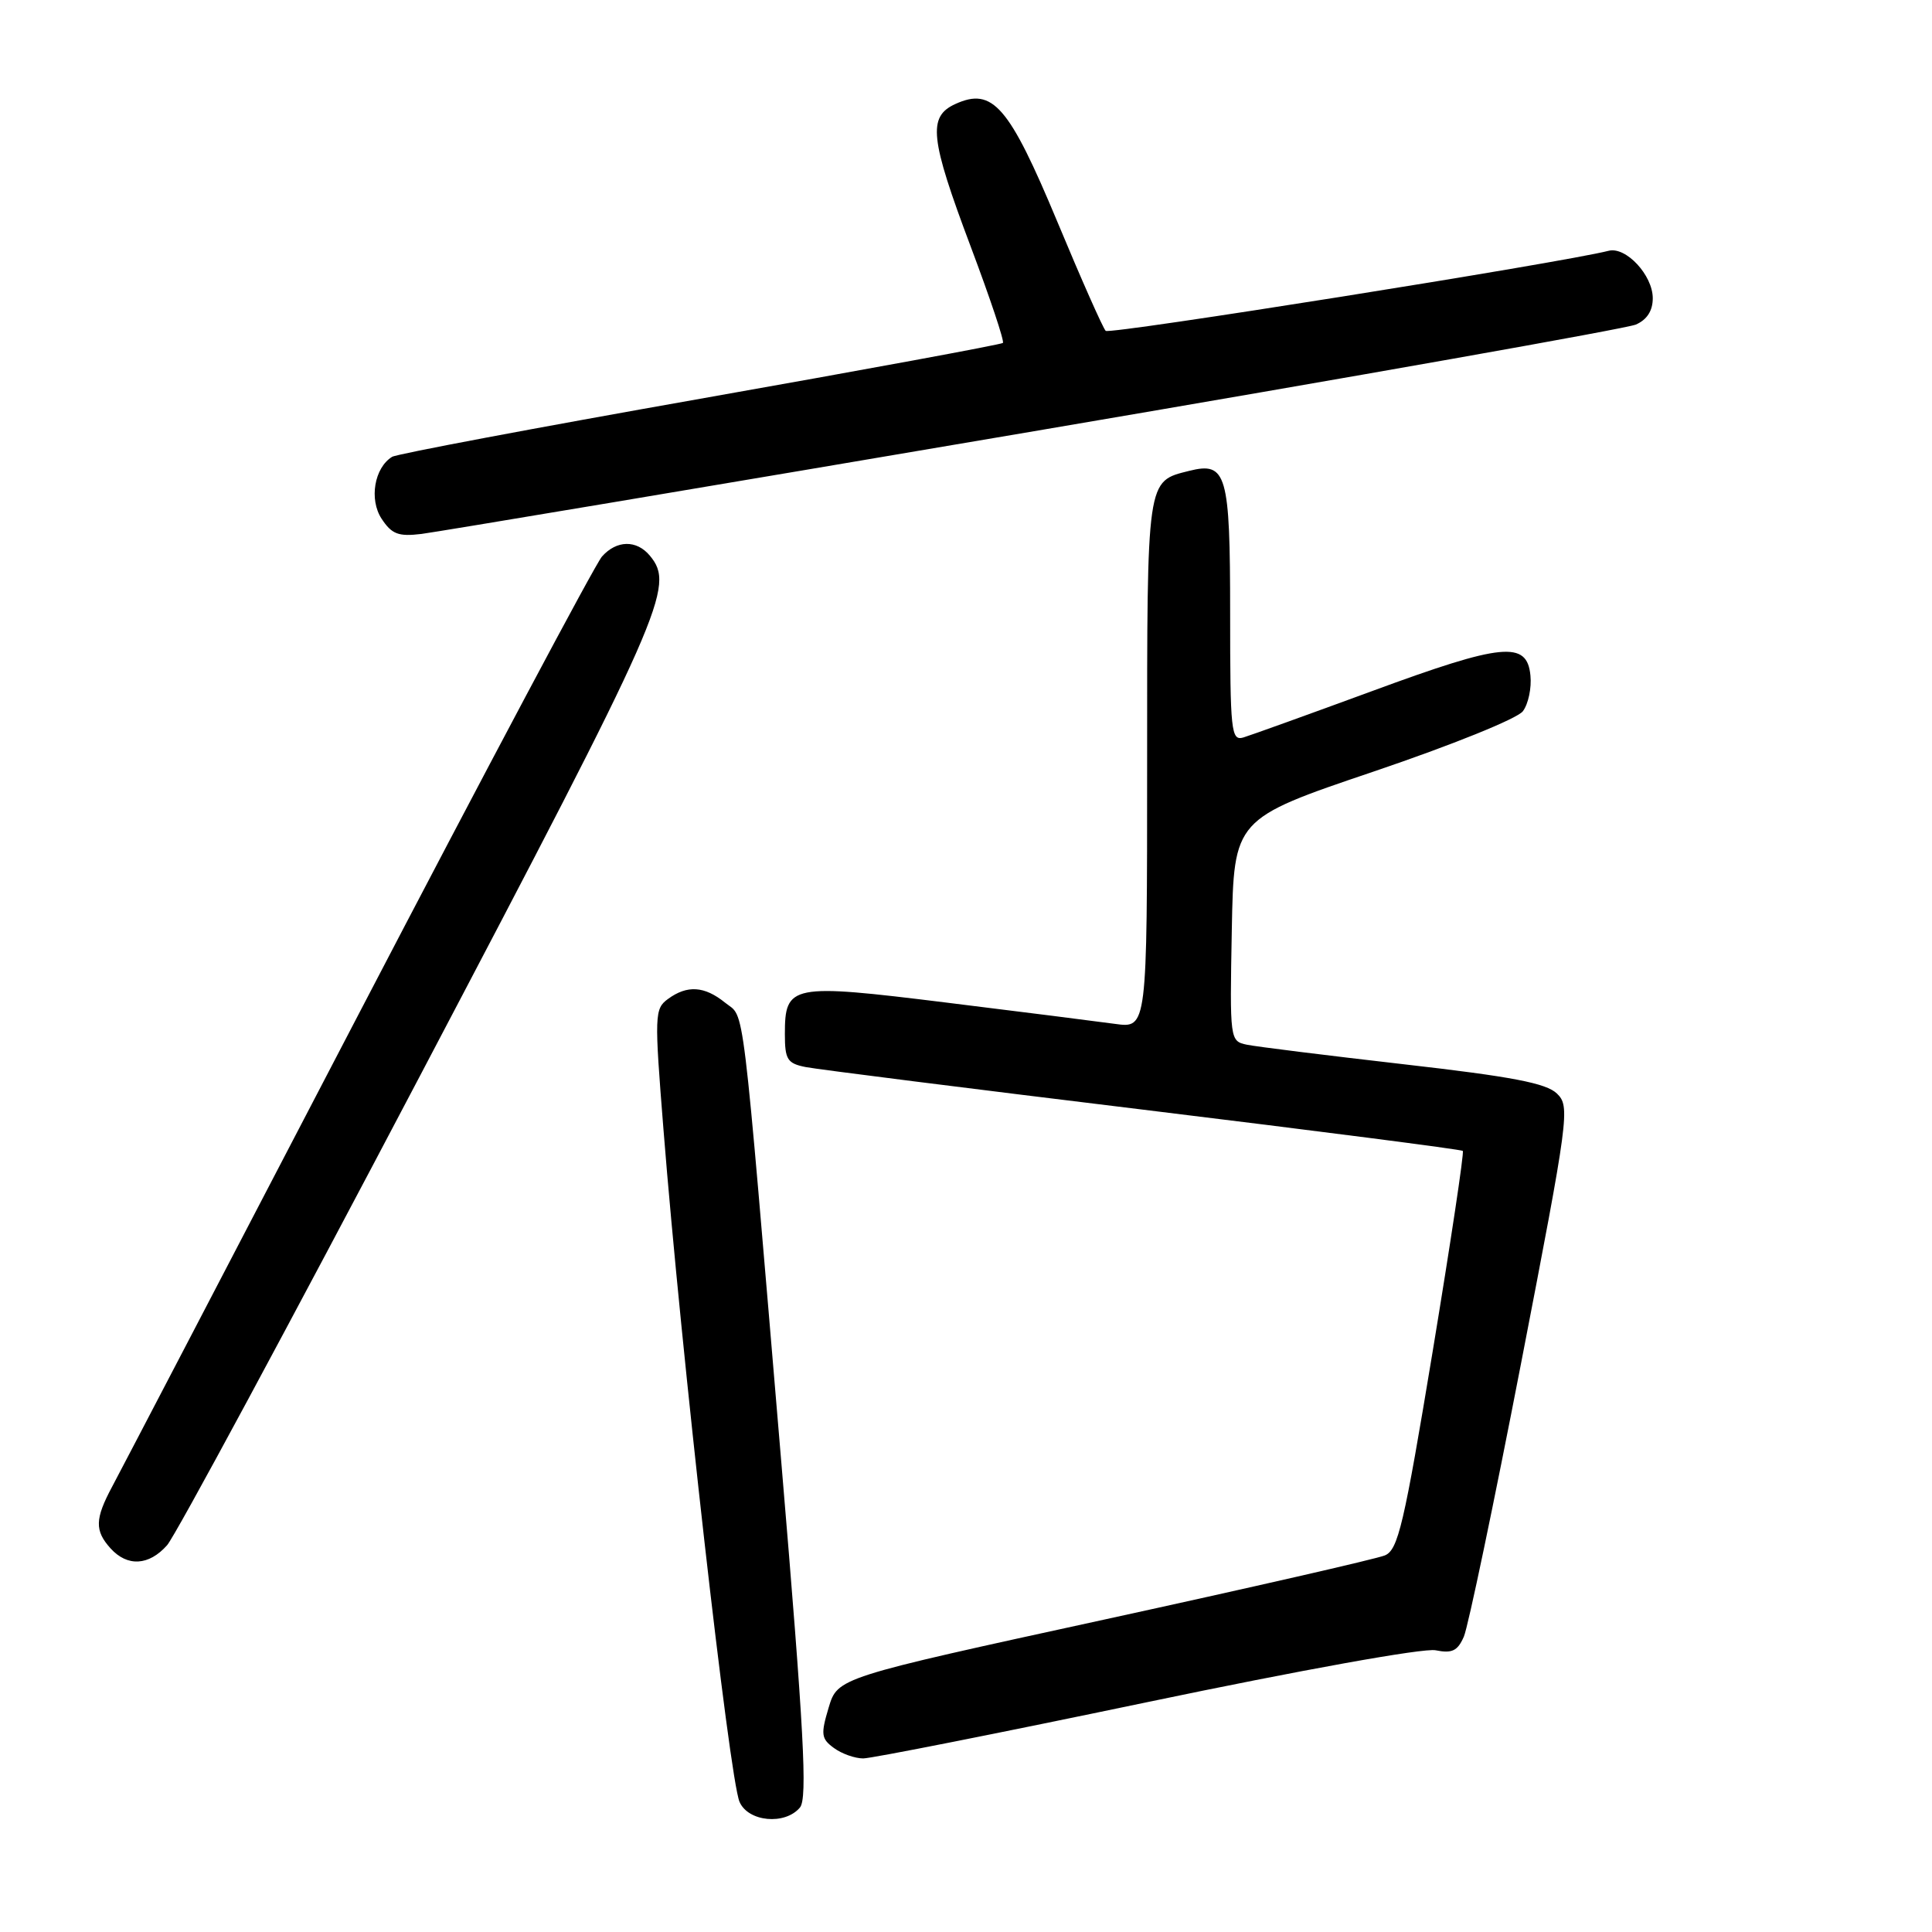 <?xml version="1.0" encoding="UTF-8" standalone="no"?>
<!DOCTYPE svg PUBLIC "-//W3C//DTD SVG 1.1//EN" "http://www.w3.org/Graphics/SVG/1.1/DTD/svg11.dtd" >
<svg xmlns="http://www.w3.org/2000/svg" xmlns:xlink="http://www.w3.org/1999/xlink" version="1.1" viewBox="0 0 256 256">
 <g >
 <path fill="currentColor"
d=" M 106.00 239.50 C 107.01 238.29 106.53 229.40 103.55 194.03 C 98.19 130.48 98.75 135.03 96.08 132.86 C 93.35 130.65 91.06 130.50 88.51 132.37 C 86.73 133.67 86.70 134.46 87.91 149.62 C 90.24 179.05 96.64 235.62 97.99 238.75 C 99.13 241.41 104.03 241.87 106.00 239.50 Z  M 151.94 225.56 C 172.50 221.26 188.65 218.35 190.22 218.67 C 192.41 219.11 193.14 218.76 193.97 216.86 C 194.53 215.56 197.95 199.24 201.56 180.59 C 207.89 147.88 208.06 146.62 206.31 144.91 C 204.90 143.53 200.38 142.66 186.00 141.02 C 175.82 139.85 166.48 138.69 165.22 138.43 C 162.96 137.95 162.95 137.84 163.22 123.22 C 163.50 108.50 163.50 108.50 182.00 102.24 C 192.42 98.71 201.06 95.22 201.79 94.24 C 202.51 93.28 202.96 91.15 202.79 89.50 C 202.34 84.88 199.11 85.20 181.87 91.55 C 173.41 94.66 165.71 97.43 164.75 97.72 C 163.13 98.19 163.00 96.95 163.00 81.24 C 163.00 62.77 162.53 61.15 157.58 62.39 C 151.90 63.82 152.00 63.12 152.00 101.20 C 152.00 136.26 152.00 136.26 147.75 135.67 C 145.41 135.35 135.33 134.07 125.34 132.84 C 104.77 130.30 104.00 130.45 104.00 137.04 C 104.00 140.39 104.33 140.91 106.75 141.39 C 108.26 141.69 128.40 144.23 151.50 147.04 C 174.59 149.86 193.65 152.31 193.83 152.50 C 194.02 152.69 192.22 164.64 189.84 179.05 C 186.03 202.07 185.26 205.37 183.50 206.10 C 182.40 206.56 165.64 210.39 146.24 214.62 C 110.99 222.30 110.99 222.30 109.80 226.27 C 108.74 229.81 108.81 230.39 110.50 231.62 C 111.53 232.38 113.28 233.00 114.38 233.00 C 115.48 233.00 132.38 229.65 151.94 225.56 Z  M 22.14 204.75 C 23.24 203.51 38.33 175.50 55.68 142.50 C 88.05 80.94 89.48 77.70 86.11 73.63 C 84.35 71.51 81.70 71.56 79.76 73.75 C 78.90 74.71 64.37 102.05 47.46 134.50 C 30.56 166.95 15.89 195.07 14.86 196.99 C 12.57 201.27 12.53 202.82 14.65 205.17 C 16.88 207.63 19.73 207.47 22.14 204.75 Z  M 137.00 57.14 C 179.62 49.90 215.51 43.54 216.75 43.01 C 218.23 42.37 219.00 41.18 219.00 39.52 C 219.00 36.47 215.45 32.65 213.16 33.23 C 206.82 34.84 147.02 44.35 146.51 43.84 C 146.15 43.49 143.26 36.97 140.09 29.35 C 133.69 14.02 131.53 11.53 126.59 13.78 C 122.91 15.46 123.21 18.29 128.64 32.72 C 131.19 39.50 133.11 45.23 132.89 45.44 C 132.68 45.65 114.62 48.98 92.77 52.84 C 70.92 56.70 52.55 60.16 51.96 60.53 C 49.60 61.98 48.89 66.18 50.56 68.73 C 51.91 70.78 52.78 71.12 55.84 70.75 C 57.85 70.50 94.38 64.38 137.00 57.14 Z "/>
</g>
</svg>